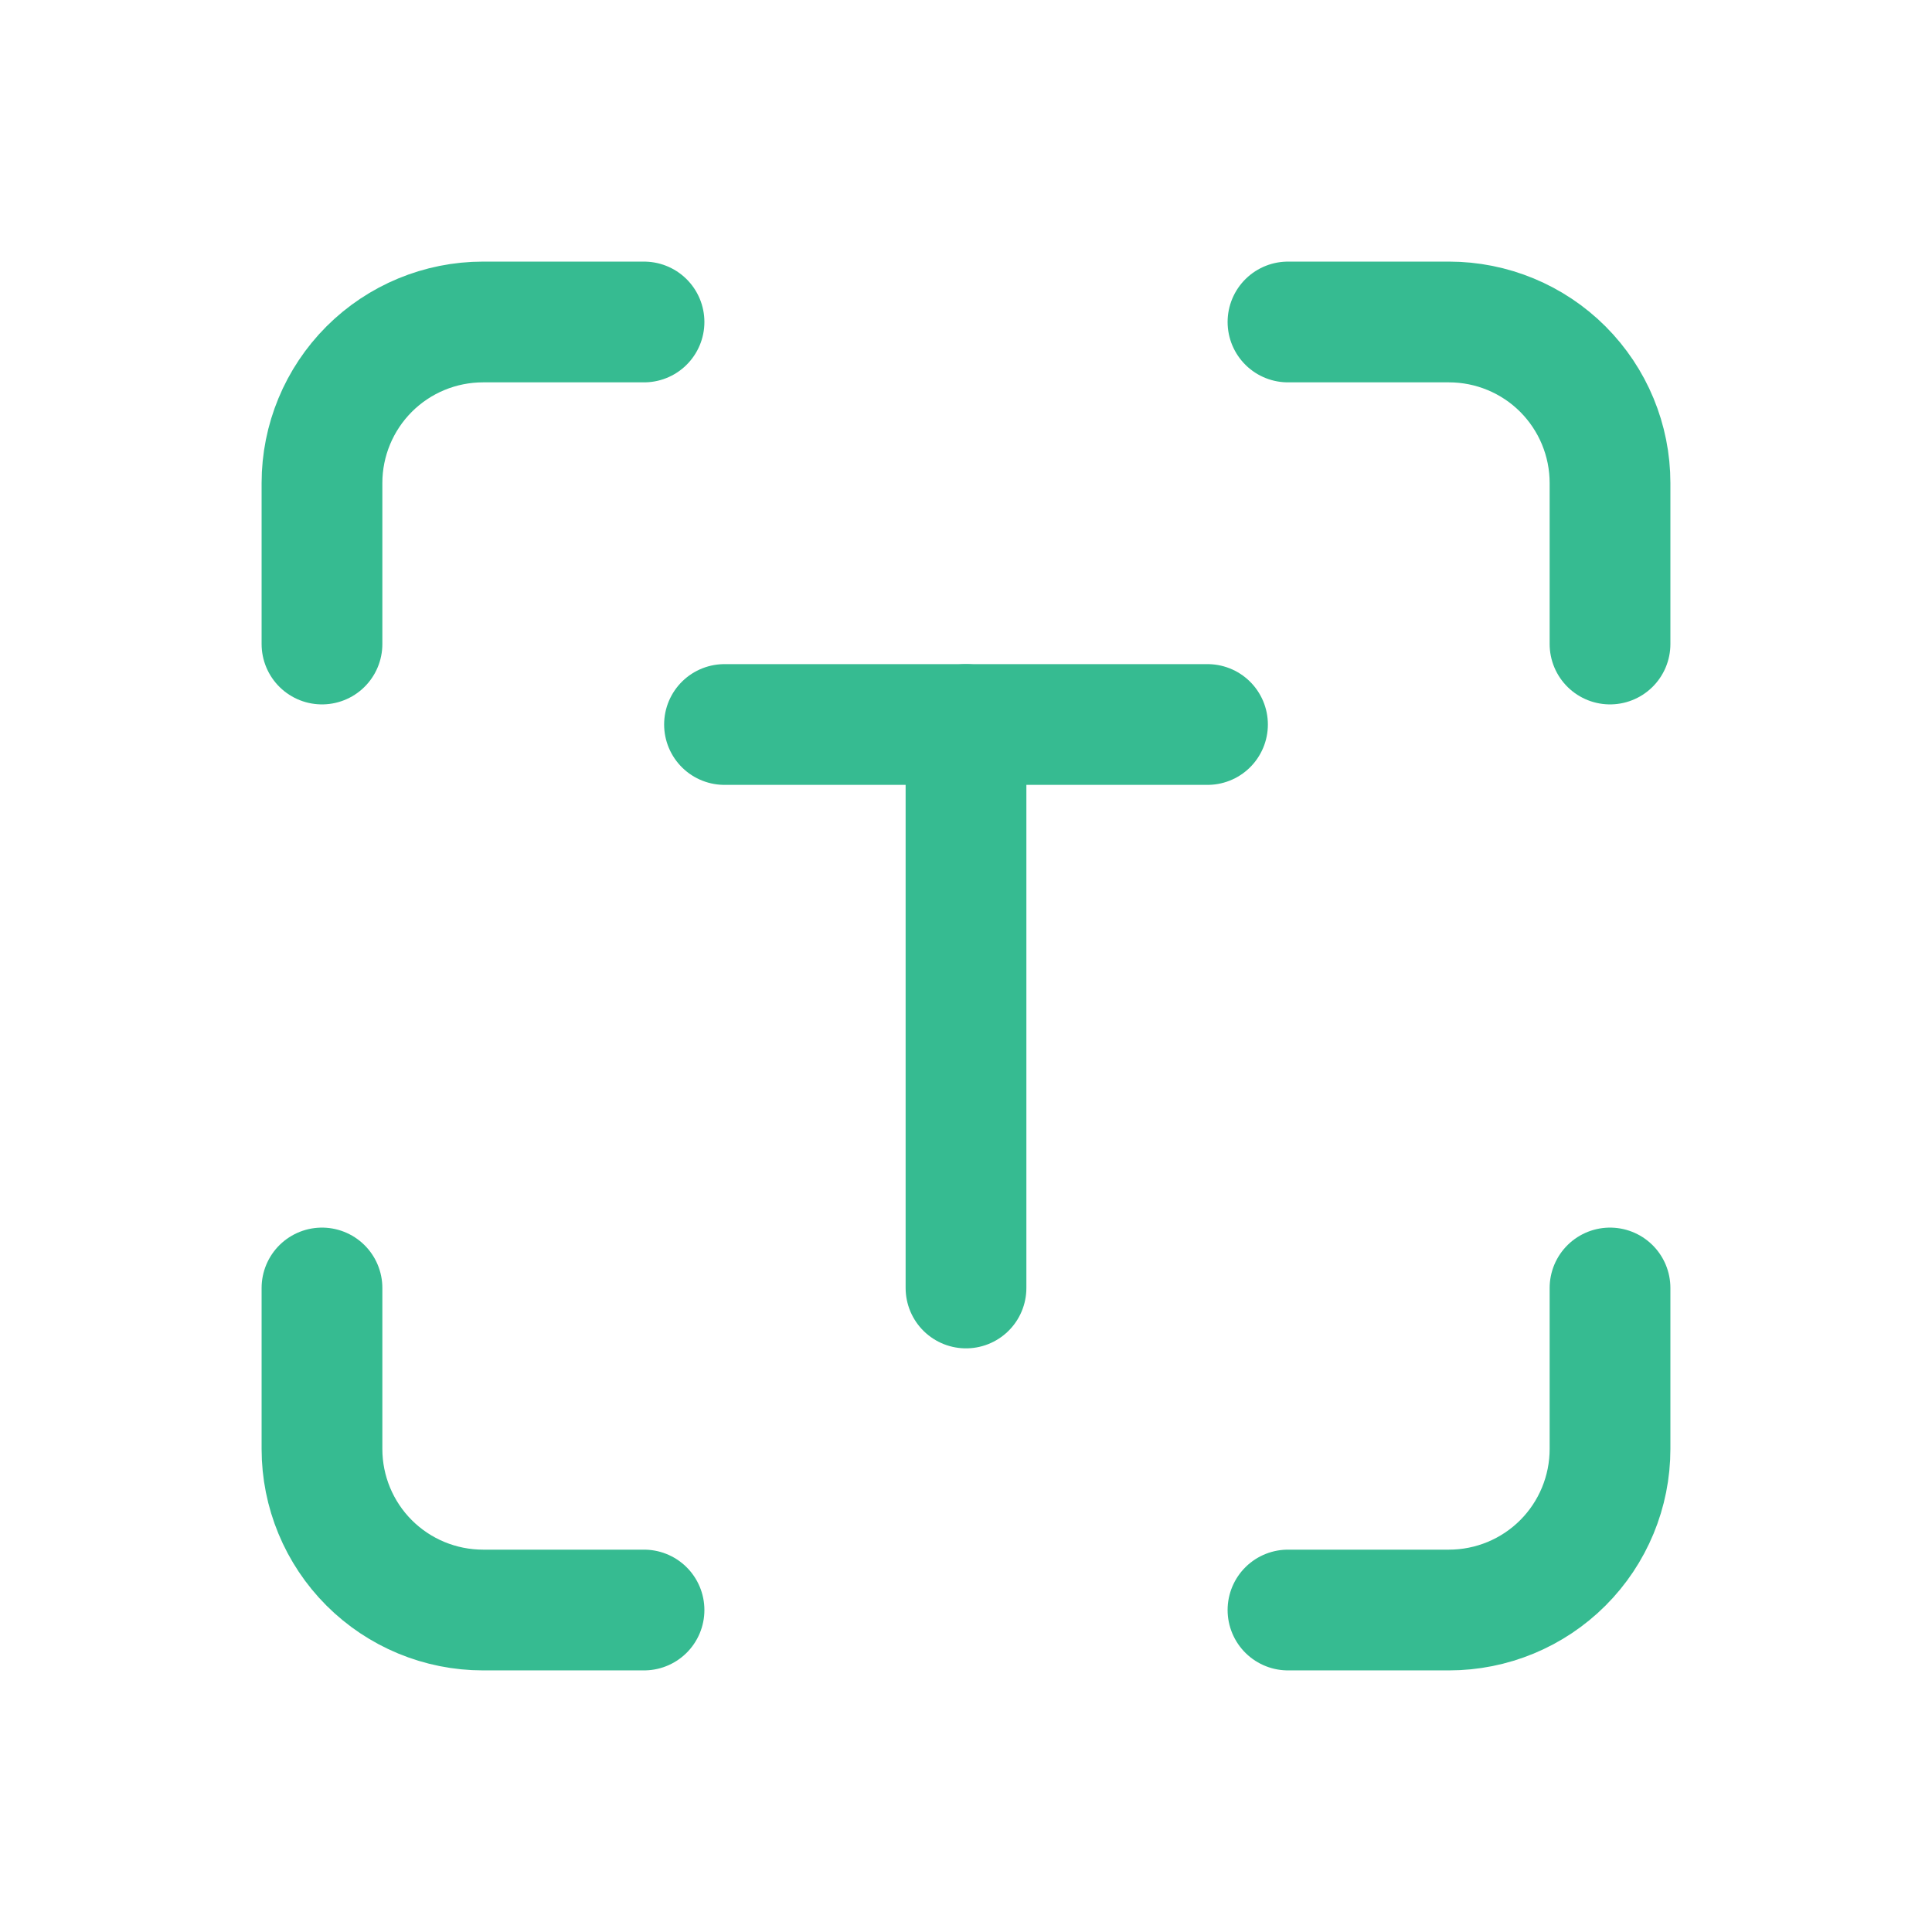 <svg width="32" height="32" viewBox="0 0 32 32" fill="none" xmlns="http://www.w3.org/2000/svg">
<g clip-path="url(#clip0_132_538)">
<path d="M5.333 10.667V8C5.333 7.293 5.614 6.615 6.114 6.114C6.614 5.614 7.293 5.333 8 5.333H10.667" stroke="#36BB91" stroke-width="2" stroke-linecap="round" stroke-linejoin="round"/>
<path d="M5.333 21.333V24C5.333 24.707 5.614 25.386 6.114 25.886C6.614 26.386 7.293 26.667 8 26.667H10.667" stroke="#36BB91" stroke-width="2" stroke-linecap="round" stroke-linejoin="round"/>
<path d="M21.333 5.333H24C24.707 5.333 25.386 5.614 25.886 6.114C26.386 6.615 26.667 7.293 26.667 8V10.667" stroke="#36BB91" stroke-width="2" stroke-linecap="round" stroke-linejoin="round"/>
<path d="M21.333 26.667H24C24.707 26.667 25.386 26.386 25.886 25.886C26.386 25.386 26.667 24.707 26.667 24V21.333" stroke="#36BB91" stroke-width="2" stroke-linecap="round" stroke-linejoin="round"/>
<path d="M16 21.333V12" stroke="#36BB91" stroke-width="2" stroke-linecap="round" stroke-linejoin="round"/>
<path d="M12 12H20" stroke="#36BB91" stroke-width="2" stroke-linecap="round" stroke-linejoin="round"/>
</g>
<defs>
<clipPath id="clip0_132_538">
<rect width="32" height="32" fill="white"/>
</clipPath>
</defs>
</svg>
